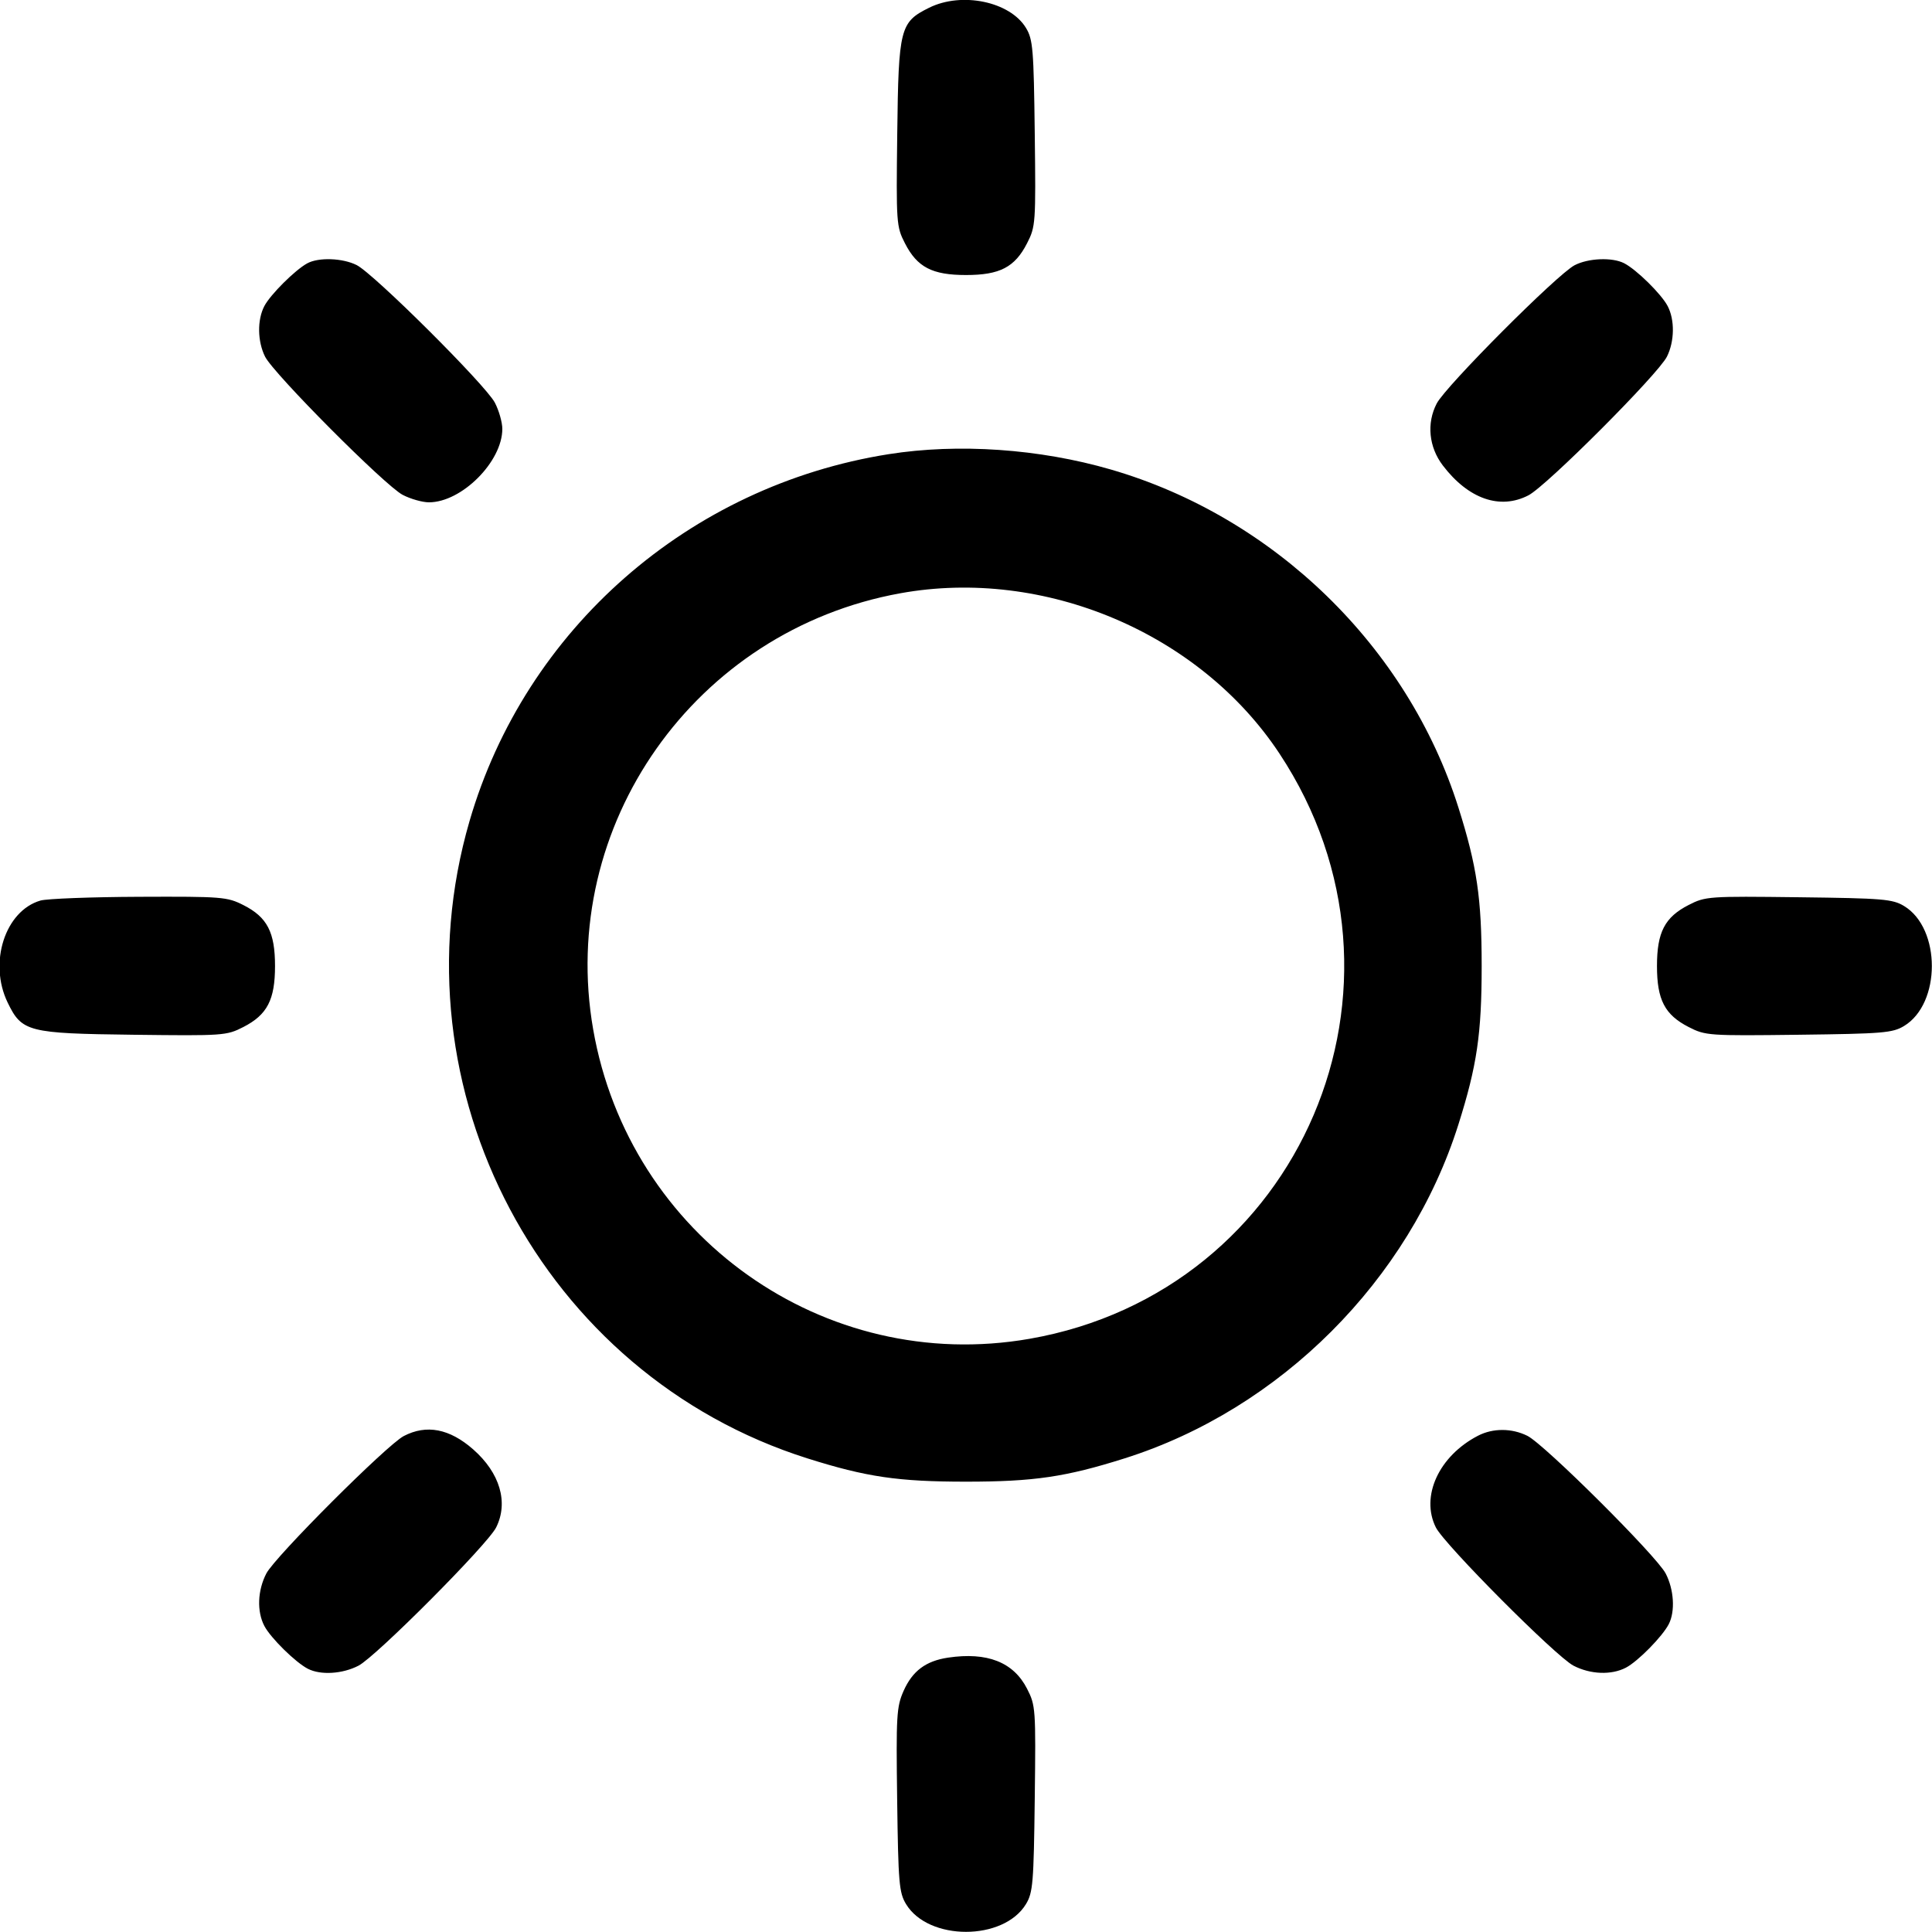 <svg xmlns="http://www.w3.org/2000/svg" width="14" height="14" viewBox="0 0 500 500" version="1.1">
	<path d="M 240.467 1.998 C 232.926 5.731, 232.540 7.251, 232.207 34.500 C 231.922 57.845, 231.977 58.622, 234.207 62.977 C 237.375 69.163, 241.253 71.176, 250 71.176 C 258.747 71.176, 262.625 69.163, 265.793 62.977 C 268.023 58.622, 268.078 57.845, 267.793 34.500 C 267.526 12.661, 267.322 10.205, 265.522 7.229 C 261.399 0.412, 248.931 -2.192, 240.467 1.998 M 79.500 68.160 C 76.337 69.899, 69.971 76.241, 68.418 79.200 C 66.543 82.771, 66.621 88.340, 68.599 92.300 C 70.812 96.727, 99.659 125.703, 104.210 128.070 C 106.251 129.132, 109.311 130, 111.010 130 C 119.479 130, 130 119.474, 130 111 C 130 109.306, 129.132 106.251, 128.070 104.210 C 125.703 99.659, 96.727 70.812, 92.300 68.599 C 88.628 66.764, 82.426 66.552, 79.500 68.160 M 407.500 68.644 C 403.006 70.987, 374.166 99.909, 371.819 104.426 C 369.164 109.537, 369.774 115.704, 373.405 120.465 C 380.029 129.149, 388.222 132, 395.574 128.181 C 400.283 125.734, 429.130 96.844, 431.401 92.300 C 433.379 88.340, 433.457 82.771, 431.582 79.200 C 429.946 76.083, 423.512 69.755, 420.316 68.118 C 417.240 66.544, 411.041 66.798, 407.500 68.644 M 230 117.538 C 178.312 125.710, 135.963 162.780, 121.513 212.500 C 101.313 282.006, 140.433 355.780, 208.971 377.431 C 224.221 382.248, 232.441 383.455, 250 383.455 C 267.559 383.455, 275.779 382.248, 291.029 377.431 C 331.320 364.703, 364.703 331.320, 377.431 291.029 C 382.248 275.779, 383.455 267.559, 383.455 250 C 383.455 232.441, 382.248 224.221, 377.431 208.971 C 364.294 167.386, 329.751 133.792, 287.500 121.513 C 269.016 116.141, 248.016 114.689, 230 117.538 M 233.016 153.534 C 179.851 163.152, 144.304 213.608, 153.509 266.391 C 162.852 319.969, 213.300 355.749, 266.436 346.483 C 336.737 334.224, 370.649 254.819, 331.122 195.020 C 310.497 163.815, 270.254 146.798, 233.016 153.534 M 10.469 233.062 C 1.305 235.728, -3.012 249.147, 1.979 259.456 C 5.661 267.063, 7.208 267.460, 34.500 267.793 C 57.845 268.078, 58.622 268.023, 62.977 265.793 C 69.163 262.625, 71.176 258.747, 71.176 250 C 71.176 241.256, 69.160 237.365, 63.015 234.250 C 58.784 232.105, 57.523 232.004, 36.038 232.090 C 23.642 232.140, 12.136 232.577, 10.469 233.062 M 437.023 234.207 C 430.837 237.375, 428.824 241.253, 428.824 250 C 428.824 258.747, 430.837 262.625, 437.023 265.793 C 441.378 268.023, 442.155 268.078, 465.500 267.793 C 487.339 267.526, 489.795 267.322, 492.771 265.522 C 502.357 259.726, 502.357 240.274, 492.771 234.478 C 489.795 232.678, 487.339 232.474, 465.500 232.207 C 442.155 231.922, 441.378 231.977, 437.023 234.207 M 104.500 371.644 C 100.127 373.924, 71.197 402.851, 68.930 407.210 C 66.649 411.595, 66.444 417.041, 68.418 420.800 C 70.054 423.917, 76.488 430.245, 79.684 431.882 C 82.992 433.575, 88.647 433.225, 92.790 431.070 C 97.341 428.703, 126.188 399.727, 128.401 395.300 C 131.639 388.819, 129.391 381.185, 122.448 375.088 C 116.347 369.732, 110.369 368.584, 104.500 371.644 M 382.500 371.567 C 372.380 376.811, 367.581 387.259, 371.599 395.300 C 373.812 399.727, 402.659 428.703, 407.210 431.070 C 411.595 433.351, 417.041 433.556, 420.800 431.582 C 423.917 429.946, 430.245 423.512, 431.882 420.316 C 433.575 417.008, 433.225 411.353, 431.070 407.210 C 428.703 402.659, 399.727 373.812, 395.300 371.599 C 391.257 369.579, 386.360 369.567, 382.500 371.567 M 245.380 428.991 C 239.605 429.845, 236.134 432.442, 233.841 437.626 C 232.027 441.728, 231.895 443.970, 232.185 465.791 C 232.471 487.316, 232.682 489.801, 234.478 492.771 C 240.274 502.357, 259.726 502.357, 265.522 492.771 C 267.322 489.795, 267.526 487.339, 267.793 465.500 C 268.078 442.155, 268.023 441.378, 265.793 437.023 C 262.280 430.163, 255.498 427.494, 245.380 428.991" stroke="none" fill="#000000" fill-rule="evenodd"></path>
</svg>